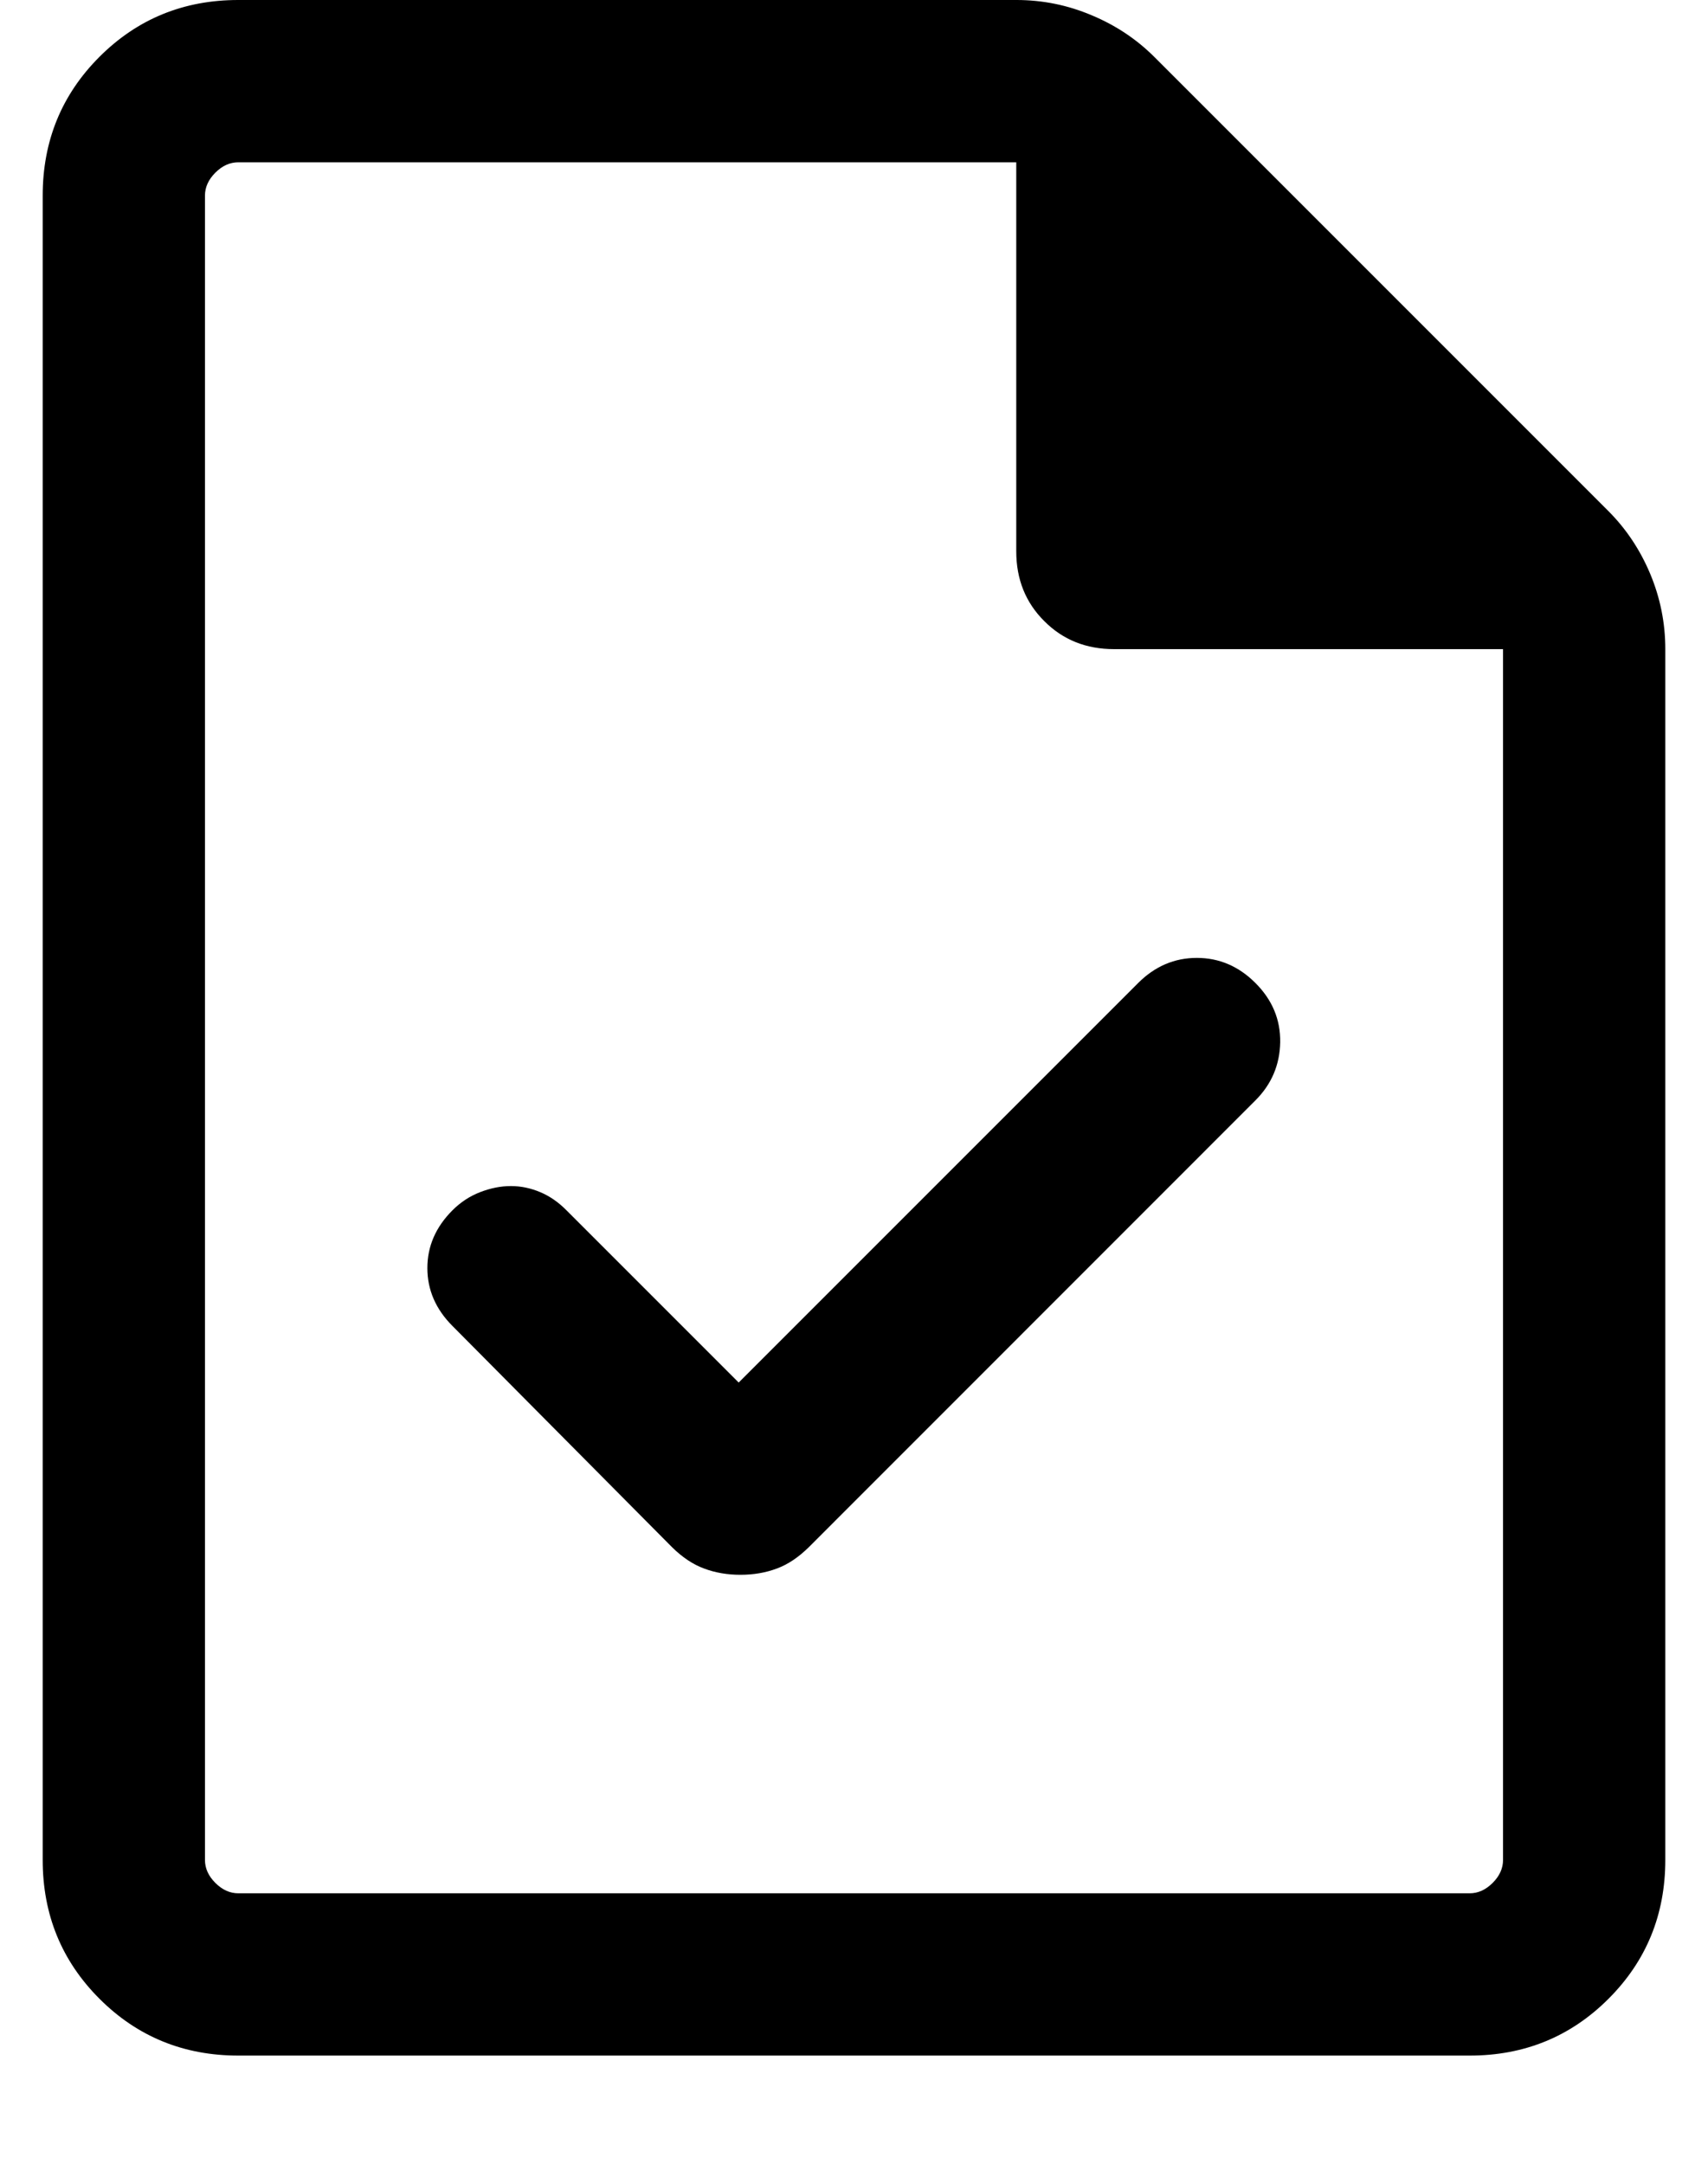 <svg width="15" height="19" viewBox="0 0 15 20" fill="none" xmlns="http://www.w3.org/2000/svg">
<path d="M6.434 12.779L4.842 11.187C4.768 11.112 4.687 11.056 4.599 11.019C4.511 10.982 4.421 10.963 4.328 10.963C4.235 10.963 4.14 10.982 4.044 11.019C3.948 11.056 3.863 11.112 3.788 11.187C3.633 11.342 3.556 11.52 3.556 11.721C3.556 11.922 3.633 12.101 3.788 12.256L5.817 14.3C5.911 14.393 6.01 14.46 6.114 14.498C6.217 14.537 6.33 14.556 6.45 14.556C6.571 14.556 6.683 14.537 6.787 14.498C6.89 14.46 6.989 14.393 7.083 14.3L11.211 10.171C11.36 10.022 11.436 9.843 11.44 9.634C11.443 9.424 11.367 9.242 11.211 9.086C11.056 8.931 10.876 8.854 10.669 8.854C10.463 8.854 10.282 8.931 10.127 9.086L6.434 12.779ZM1.808 19C1.303 19 0.875 18.825 0.525 18.475C0.175 18.125 0 17.697 0 17.192V1.808C0 1.303 0.175 0.875 0.525 0.525C0.875 0.175 1.303 0 1.808 0H9.002C9.243 0 9.475 0.047 9.697 0.141C9.92 0.234 10.113 0.363 10.277 0.527L14.473 4.723C14.637 4.887 14.766 5.08 14.86 5.303C14.953 5.525 15 5.757 15 5.998V17.192C15 17.697 14.825 18.125 14.475 18.475C14.125 18.825 13.697 19 13.192 19H1.808ZM9 5.096V1.5H1.808C1.731 1.5 1.66 1.532 1.596 1.596C1.532 1.66 1.5 1.731 1.5 1.808V17.192C1.5 17.269 1.532 17.34 1.596 17.404C1.66 17.468 1.731 17.5 1.808 17.5H13.192C13.269 17.5 13.34 17.468 13.404 17.404C13.468 17.34 13.5 17.269 13.5 17.192V6H9.904C9.646 6 9.431 5.914 9.259 5.741C9.086 5.569 9 5.354 9 5.096Z" fill="currentColor"/>
</svg>
